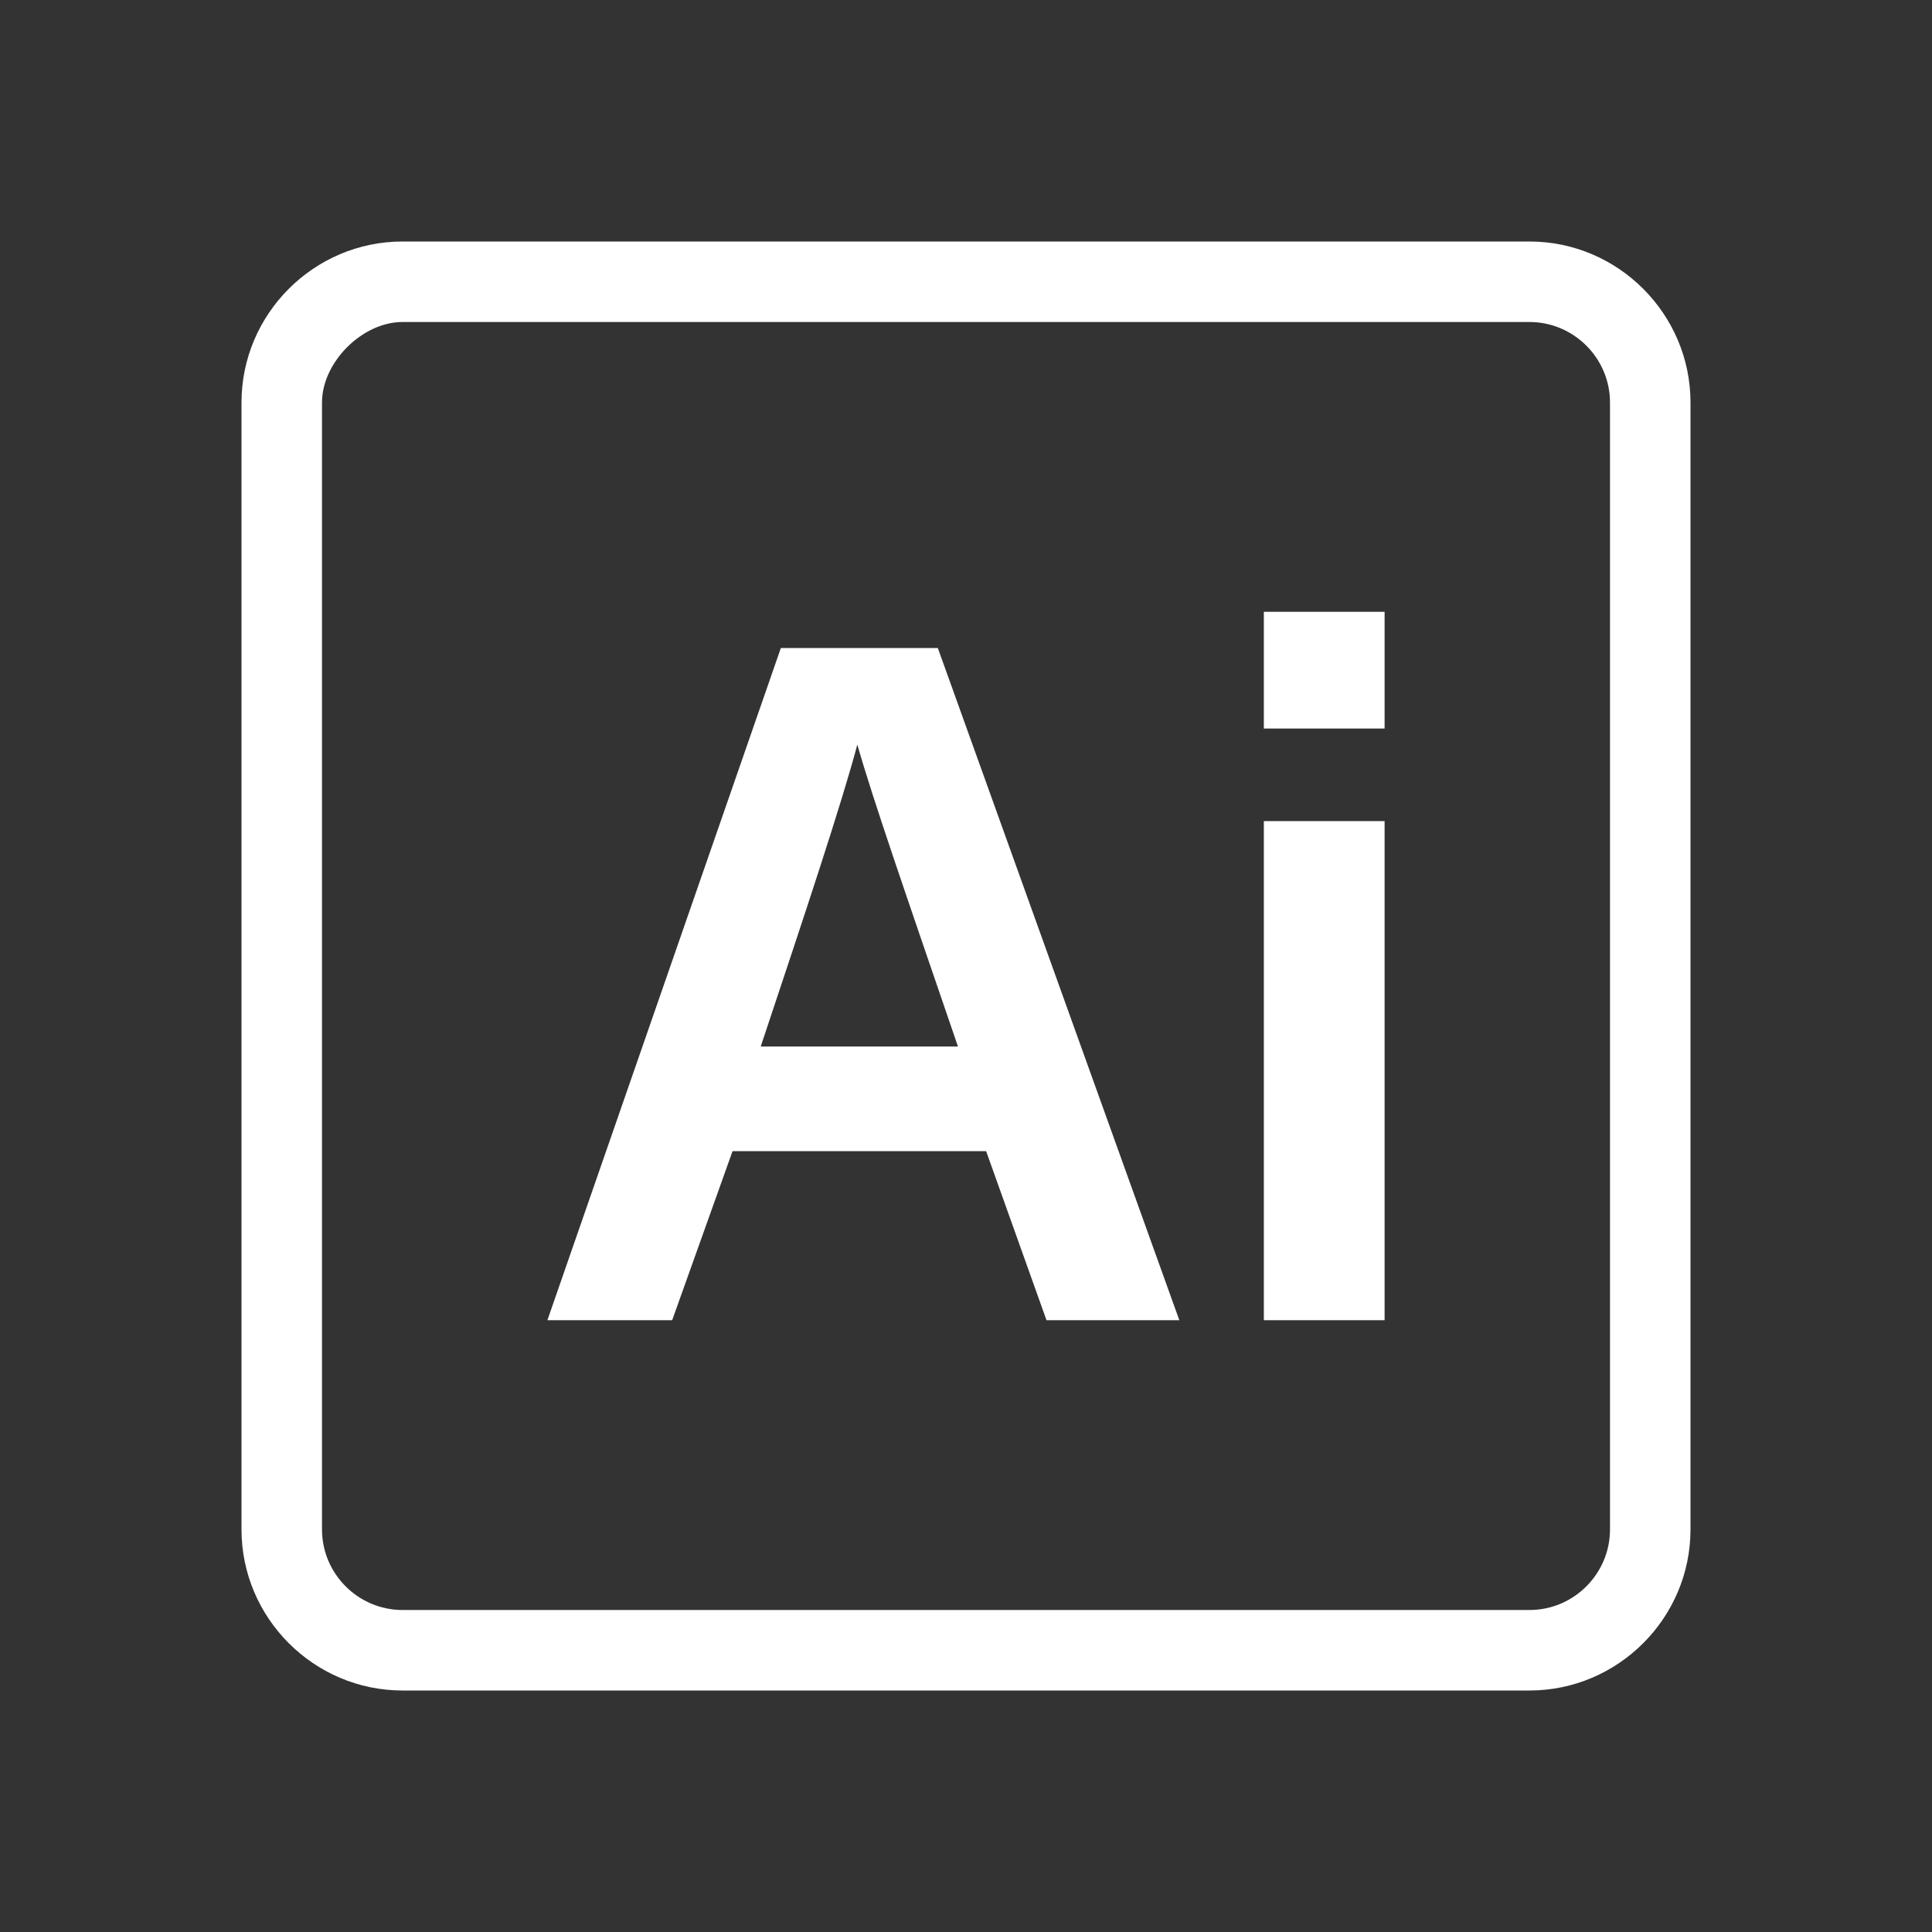 <?xml version="1.0" encoding="utf-8"?>
<!-- Generator: Adobe Illustrator 27.7.0, SVG Export Plug-In . SVG Version: 6.00 Build 0)  -->
<svg version="1.1" id="Calque_1" xmlns="http://www.w3.org/2000/svg" xmlns:xlink="http://www.w3.org/1999/xlink" x="0px" y="0px"
	 viewBox="0 0 48 48" style="enable-background:new 0 0 48 48;" xml:space="preserve">
<rect x="0" y="0" width="48" height="48" fill="#333333" stroke="none"/>
<style type="text/css">
	.st0{fill:#FFFFFF;}
</style>
<g id="_01_-_PS">
	<g>
		<path class="st0" d="M38,42H10c-2.2,0-4-1.8-4-4V10c0-2.2,1.8-4,4-4h28c2.2,0,4,1.8,4,4v28C42,40.2,40.2,42,38,42z M10,8
			c-1,0-2,1-2,2v28c0,1.1,0.9,2,2,2h28c1.1,0,2-0.9,2-2V10c0-1.1-0.9-2-2-2H10z"/>
	</g>
	<path class="st0" d="M18.2,28.6l-1.5,4.2h-3.1l5.8-16.7h3.9l6,16.7H26l-1.5-4.2C24.5,28.6,18.2,28.6,18.2,28.6z M23.8,26
		c-1.3-3.8-2.1-6.1-2.5-7.5l0,0C20.9,20,20,22.7,18.9,26H23.8z"/>
	<path class="st0" d="M31.4,15.2h3v2.9h-3L31.4,15.2z M31.4,20.4h3v12.4h-3L31.4,20.4z"/>
</g>
</svg>
